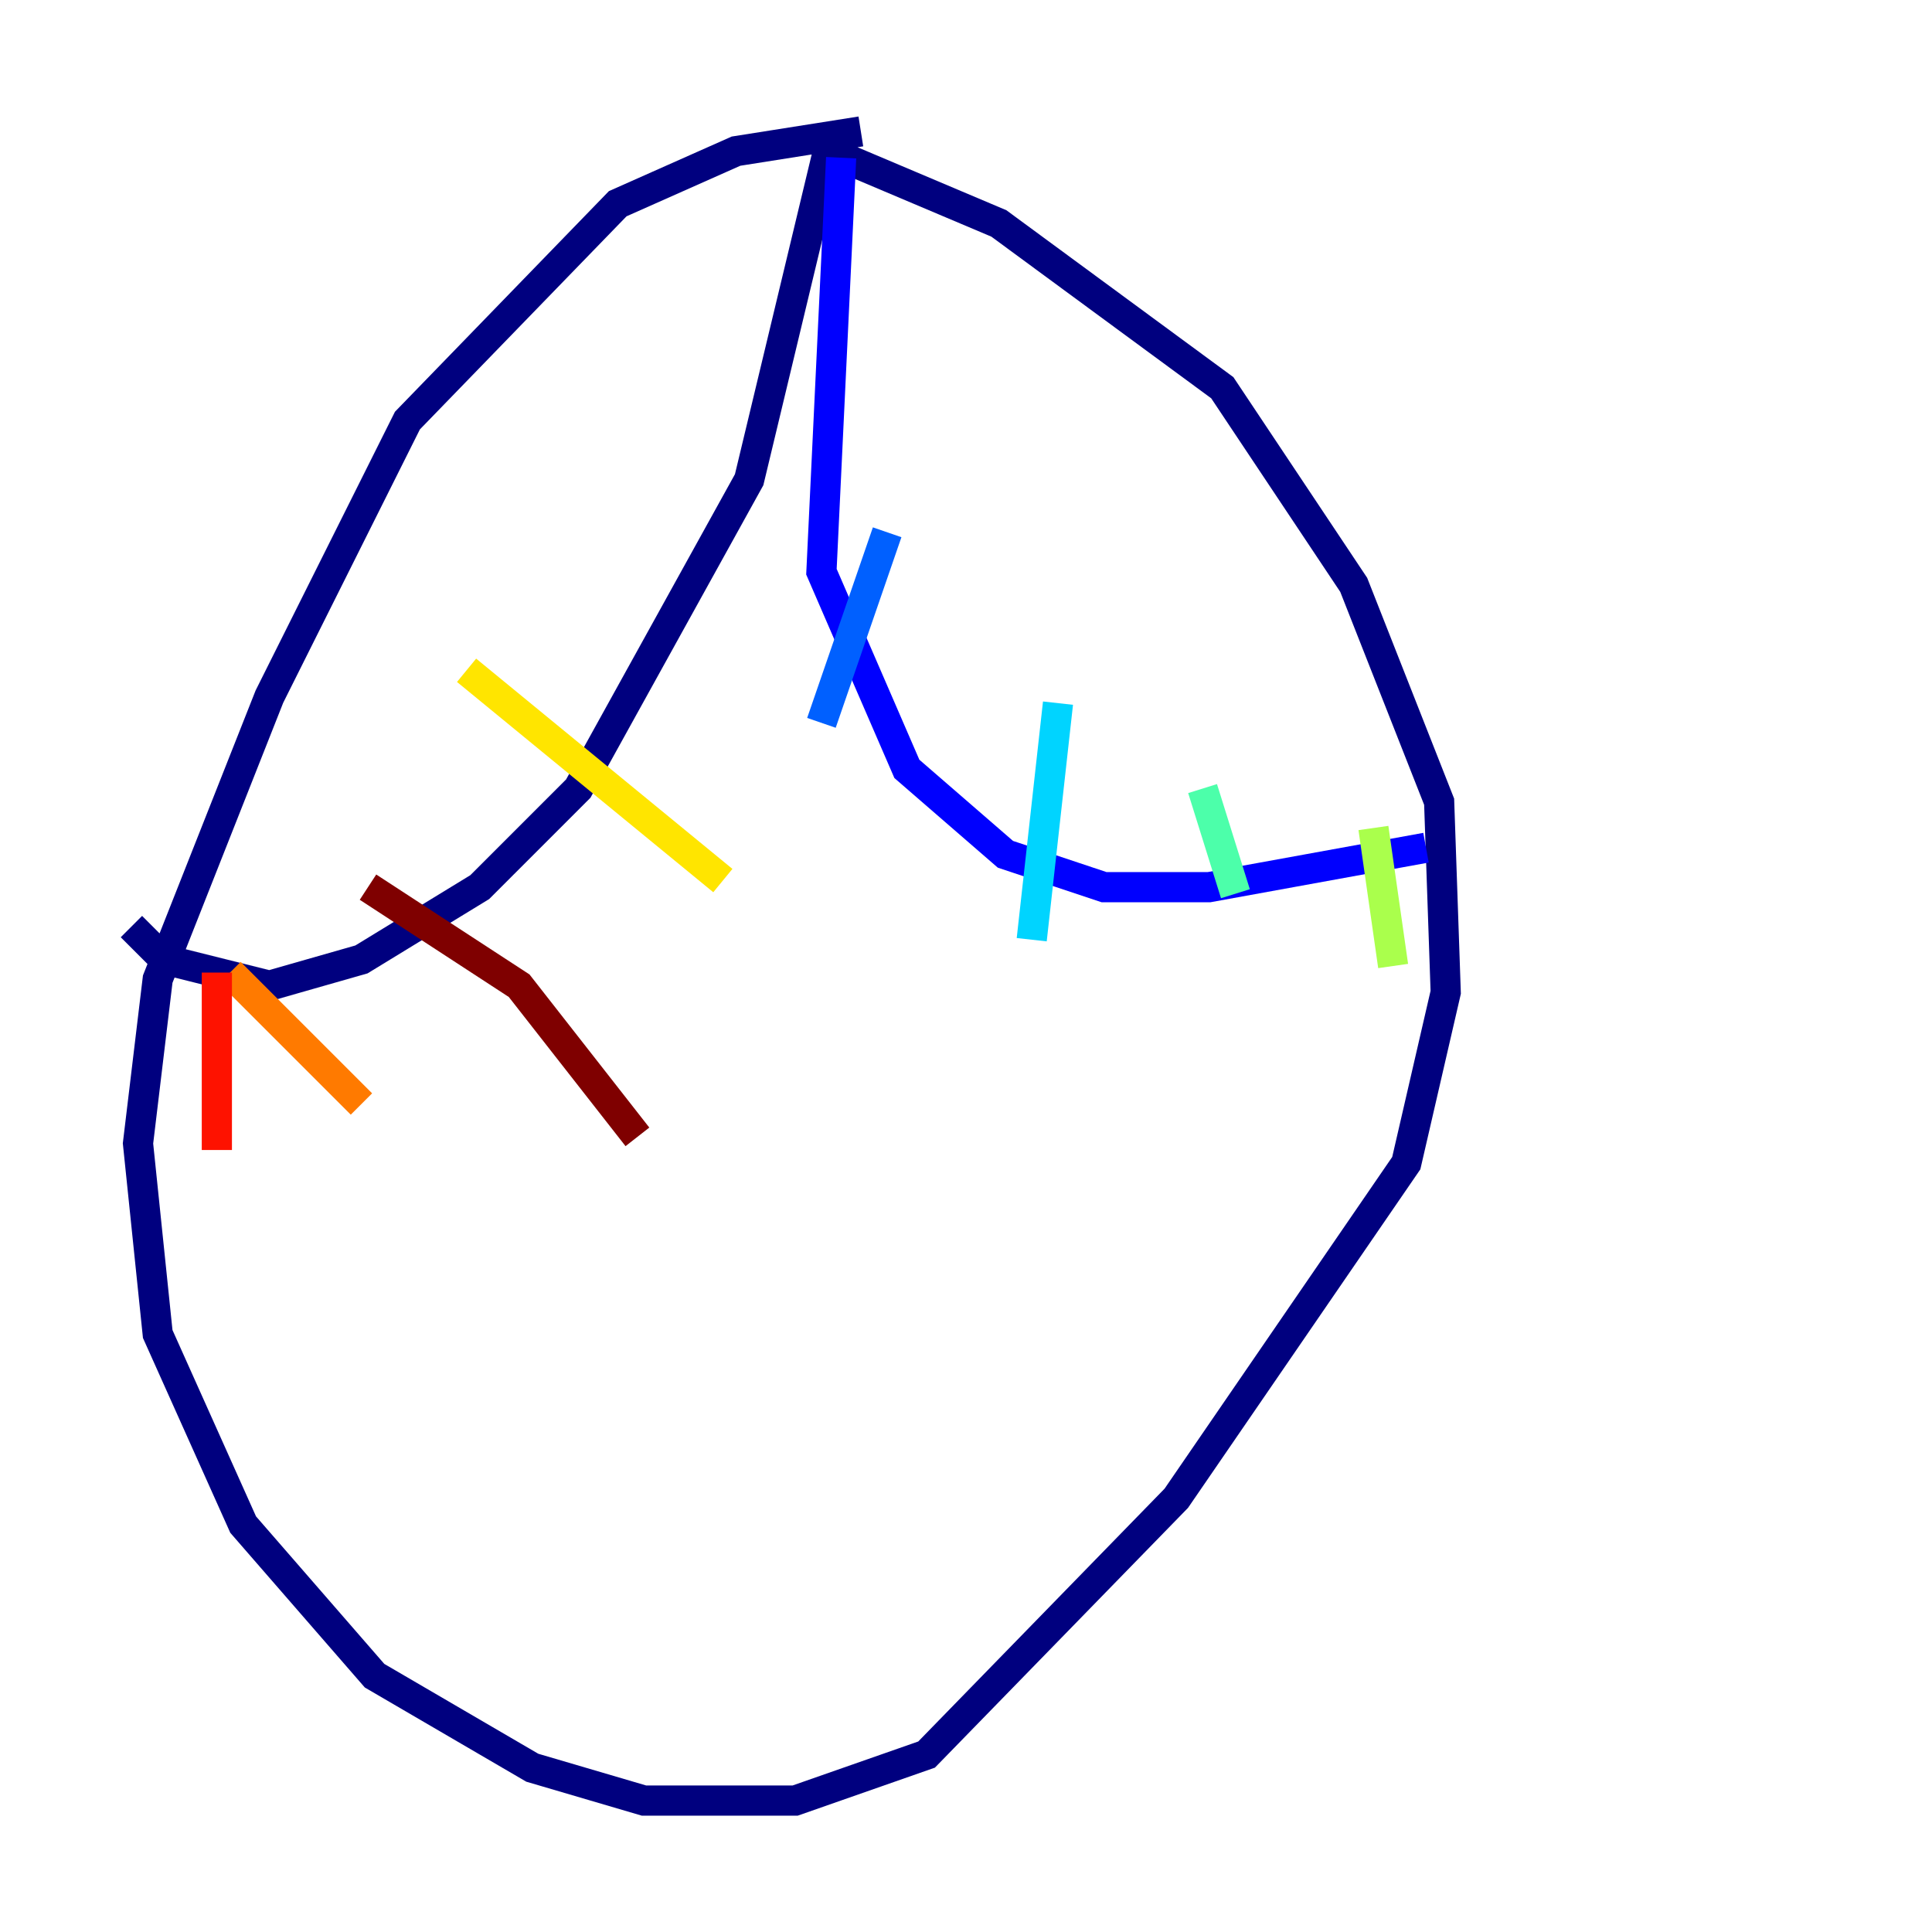 <?xml version="1.0" encoding="utf-8" ?>
<svg baseProfile="tiny" height="128" version="1.2" viewBox="0,0,128,128" width="128" xmlns="http://www.w3.org/2000/svg" xmlns:ev="http://www.w3.org/2001/xml-events" xmlns:xlink="http://www.w3.org/1999/xlink"><defs /><polyline fill="none" points="57.034,8.707 48.762,10.014 40.925,13.497 26.993,27.864 17.85,46.15 10.449,64.871 9.143,75.755 10.449,88.381 16.109,101.007 24.816,111.02 35.265,117.116 42.667,119.293 52.68,119.293 61.388,116.245 77.932,99.265 93.17,77.061 95.782,65.742 95.347,53.116 89.687,38.748 80.98,25.687 66.177,14.803 54.857,10.014 49.633,31.782 38.313,52.245 31.782,58.776 23.946,63.565 17.85,65.306 10.884,63.565 8.707,61.388" stroke="#00007f" stroke-width="2" /><polyline fill="none" points="55.728,10.449 54.422,37.878 60.082,50.939 66.612,56.599 73.143,58.776 80.109,58.776 94.476,56.163" stroke="#0000fe" stroke-width="2" /><polyline fill="none" points="58.776,35.265 54.422,47.891" stroke="#0060ff" stroke-width="2" /><polyline fill="none" points="70.095,46.585 68.354,62.258" stroke="#00d4ff" stroke-width="2" /><polyline fill="none" points="79.674,52.245 81.85,59.211" stroke="#4cffaa" stroke-width="2" /><polyline fill="none" points="90.993,54.857 92.299,64.0" stroke="#aaff4c" stroke-width="2" /><polyline fill="none" points="30.912,44.408 47.891,58.34" stroke="#ffe500" stroke-width="2" /><polyline fill="none" points="15.238,64.435 23.946,73.143" stroke="#ff7a00" stroke-width="2" /><polyline fill="none" points="14.367,64.435 14.367,76.191" stroke="#fe1200" stroke-width="2" /><polyline fill="none" points="24.381,58.776 34.395,65.306 42.231,75.32" stroke="#7f0000" stroke-width="2" /></svg>